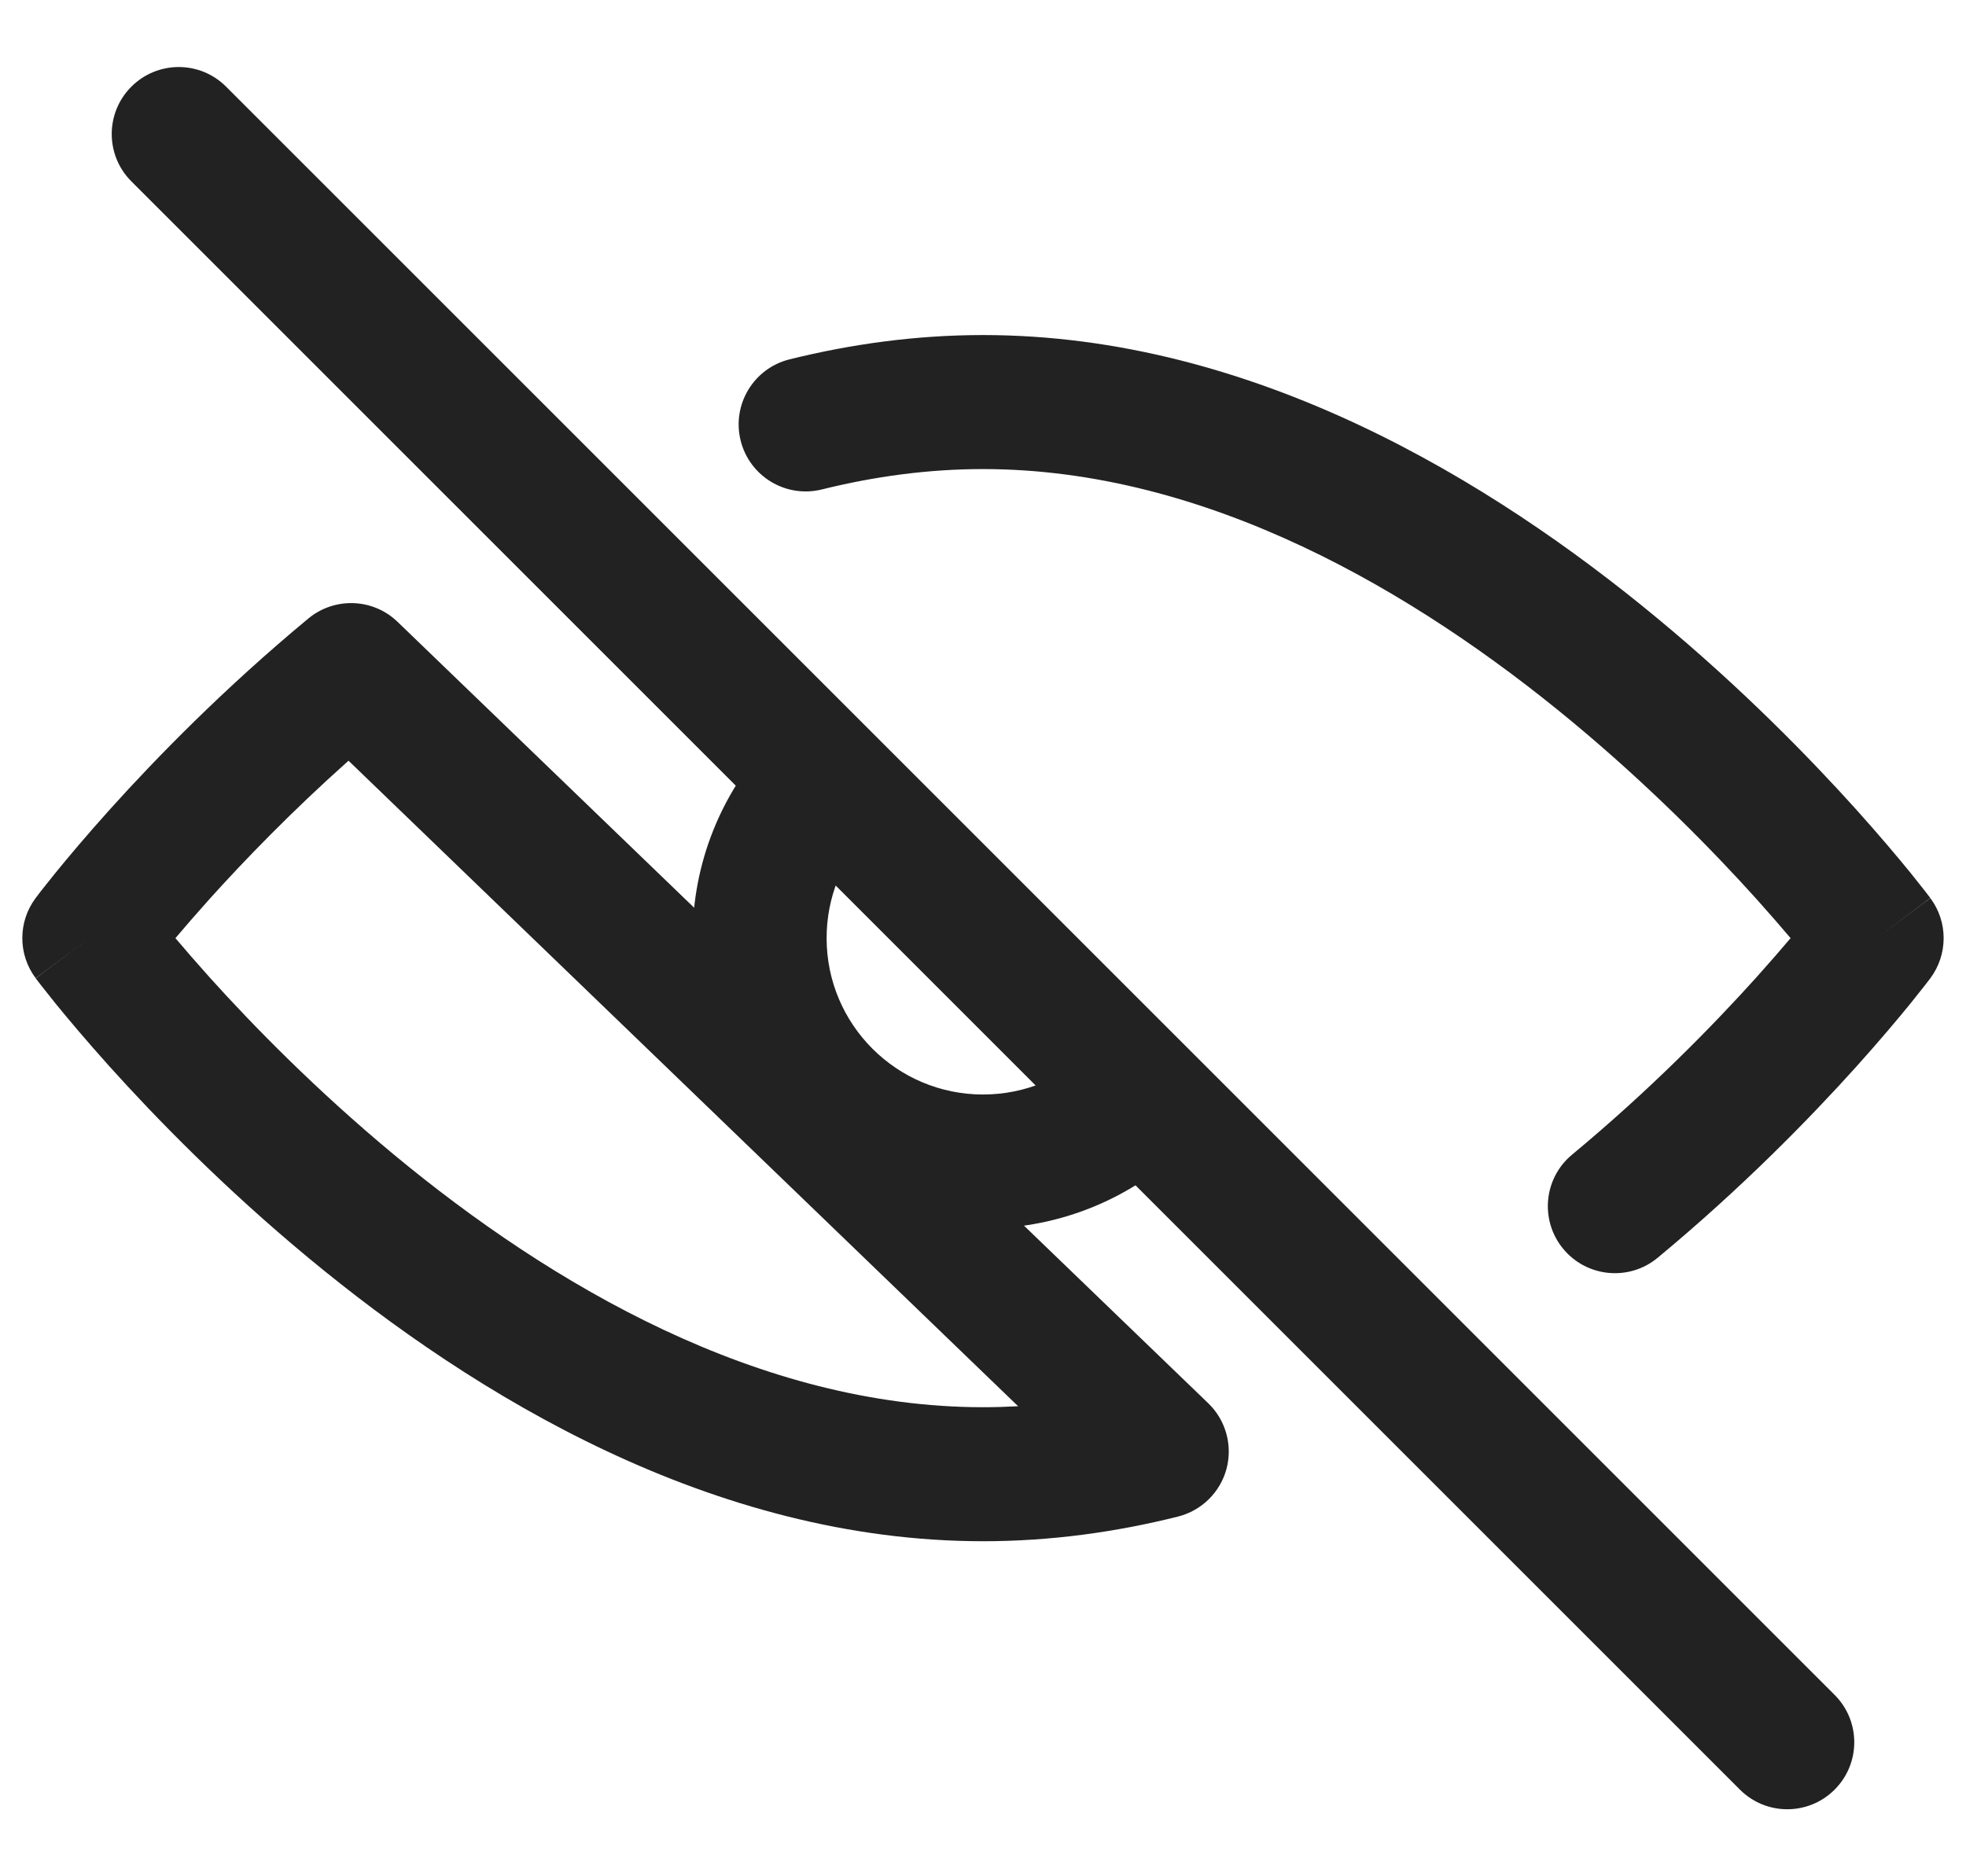 <svg width="22" height="21" viewBox="0 0 22 21" fill="none" xmlns="http://www.w3.org/2000/svg">
<path d="M11 5.25C10.388 5.25 9.785 5.332 9.197 5.478C8.795 5.578 8.388 5.333 8.288 4.931C8.188 4.529 8.433 4.122 8.835 4.022C9.529 3.85 10.254 3.75 11 3.75C14.023 3.75 16.692 5.383 18.55 6.923C19.489 7.701 20.248 8.479 20.772 9.061C21.034 9.353 21.239 9.597 21.379 9.769C21.449 9.856 21.503 9.925 21.541 9.973C21.559 9.996 21.574 10.015 21.584 10.029L21.596 10.044L21.599 10.049L21.6 10.05C21.6 10.05 21.601 10.052 21 10.5C21.601 10.948 21.601 10.949 21.601 10.949L21.599 10.951L21.596 10.956L21.584 10.971C21.574 10.985 21.559 11.004 21.541 11.027C21.503 11.075 21.449 11.144 21.379 11.231C21.239 11.403 21.034 11.647 20.772 11.939C20.248 12.521 19.489 13.299 18.55 14.077C18.231 14.342 17.758 14.297 17.494 13.979C17.229 13.66 17.273 13.187 17.592 12.923C18.462 12.201 19.168 11.479 19.657 10.936C19.804 10.772 19.931 10.625 20.037 10.5C19.931 10.375 19.804 10.228 19.657 10.064C19.168 9.521 18.462 8.799 17.592 8.077C15.831 6.617 13.5 5.25 11 5.25ZM21 10.5L21.601 10.949C21.799 10.683 21.8 10.318 21.601 10.052L21 10.5ZM3.45 6.923C3.744 6.679 4.175 6.695 4.449 6.96L13.521 15.706C13.717 15.895 13.795 16.176 13.725 16.44C13.654 16.703 13.447 16.907 13.182 16.974C12.483 17.149 11.753 17.25 11 17.25C7.977 17.25 5.308 15.617 3.45 14.077C2.511 13.299 1.752 12.521 1.228 11.939C0.966 11.647 0.761 11.403 0.621 11.231C0.551 11.144 0.497 11.075 0.459 11.027C0.441 11.004 0.426 10.985 0.416 10.971L0.404 10.956L0.401 10.951L0.4 10.95C0.4 10.95 0.399 10.948 1 10.5C0.399 10.052 0.399 10.051 0.399 10.051L0.401 10.049L0.404 10.044L0.416 10.029C0.426 10.015 0.441 9.996 0.459 9.972C0.497 9.925 0.551 9.856 0.621 9.769C0.761 9.597 0.966 9.353 1.228 9.061C1.752 8.479 2.511 7.701 3.45 6.923ZM1 10.5L0.399 10.051C0.2 10.317 0.2 10.682 0.399 10.948L1 10.5ZM1.963 10.5C2.069 10.625 2.196 10.772 2.343 10.936C2.832 11.479 3.538 12.201 4.408 12.923C6.169 14.383 8.5 15.75 11 15.75C11.132 15.75 11.263 15.746 11.393 15.739L3.9 8.514C3.261 9.084 2.733 9.631 2.343 10.064C2.196 10.228 2.069 10.375 1.963 10.5Z" fill="#222222"/>
<path d="M9.664 8.258C9.969 8.538 9.99 9.012 9.71 9.318C9.424 9.63 9.25 10.044 9.25 10.5C9.25 11.466 10.034 12.25 11 12.25C11.477 12.25 11.909 12.06 12.225 11.75C12.521 11.46 12.996 11.464 13.286 11.76C13.575 12.056 13.571 12.531 13.275 12.821C12.69 13.395 11.886 13.75 11 13.75C9.205 13.75 7.75 12.295 7.75 10.5C7.75 9.654 8.074 8.882 8.604 8.304C8.884 7.998 9.359 7.978 9.664 8.258Z" fill="#222222"/>
<path d="M1.47 0.97C1.763 0.677 2.237 0.677 2.53 0.97L20.53 18.97C20.823 19.263 20.823 19.737 20.53 20.03C20.237 20.323 19.763 20.323 19.47 20.03L1.47 2.03C1.177 1.737 1.177 1.263 1.47 0.97Z" fill="#222222"/>
</svg>
